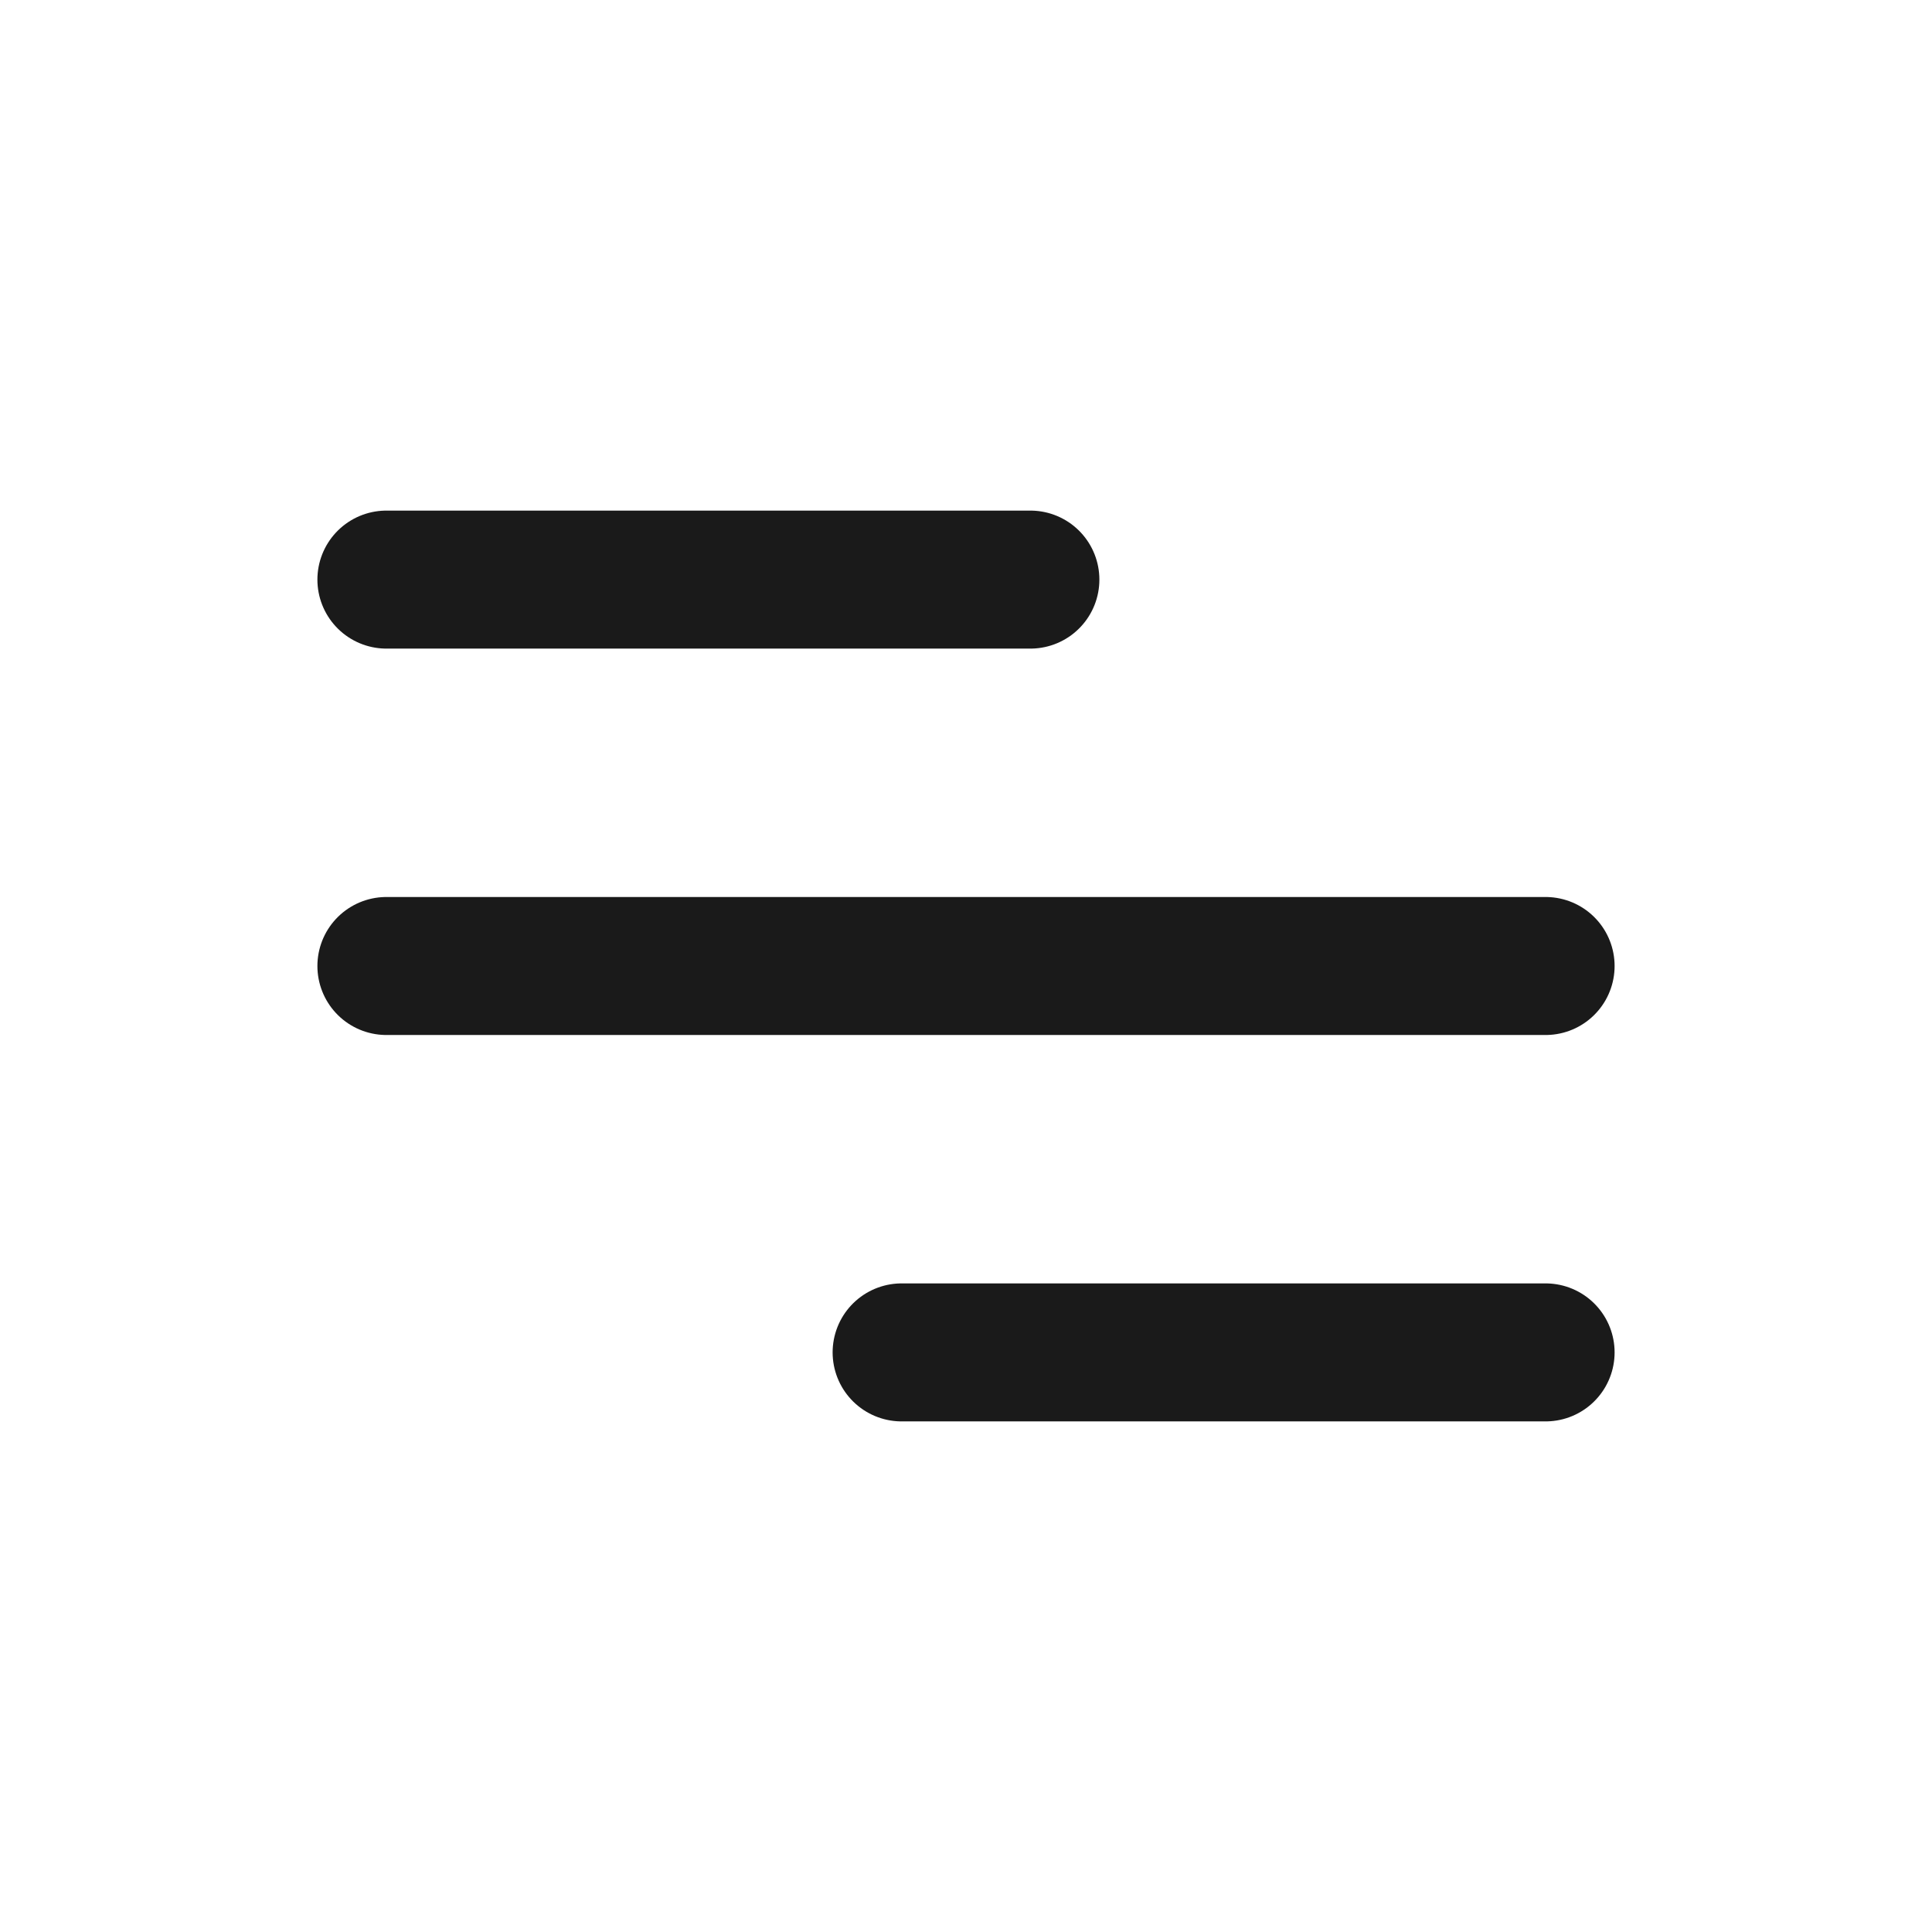 <svg width="28" height="28" viewBox="0 0 28 28" fill="none" xmlns="http://www.w3.org/2000/svg">
<path d="M5.6 14H22.4" stroke="#1A1A1A" stroke-width="2" stroke-linecap="round" stroke-linejoin="round"/>
<path d="M5.6 8.4H14.933" stroke="#1A1A1A" stroke-width="2" stroke-linecap="round" stroke-linejoin="round"/>
<path d="M13.067 19.6H22.4" stroke="#1A1A1A" stroke-width="2" stroke-linecap="round" stroke-linejoin="round"/>
</svg>
